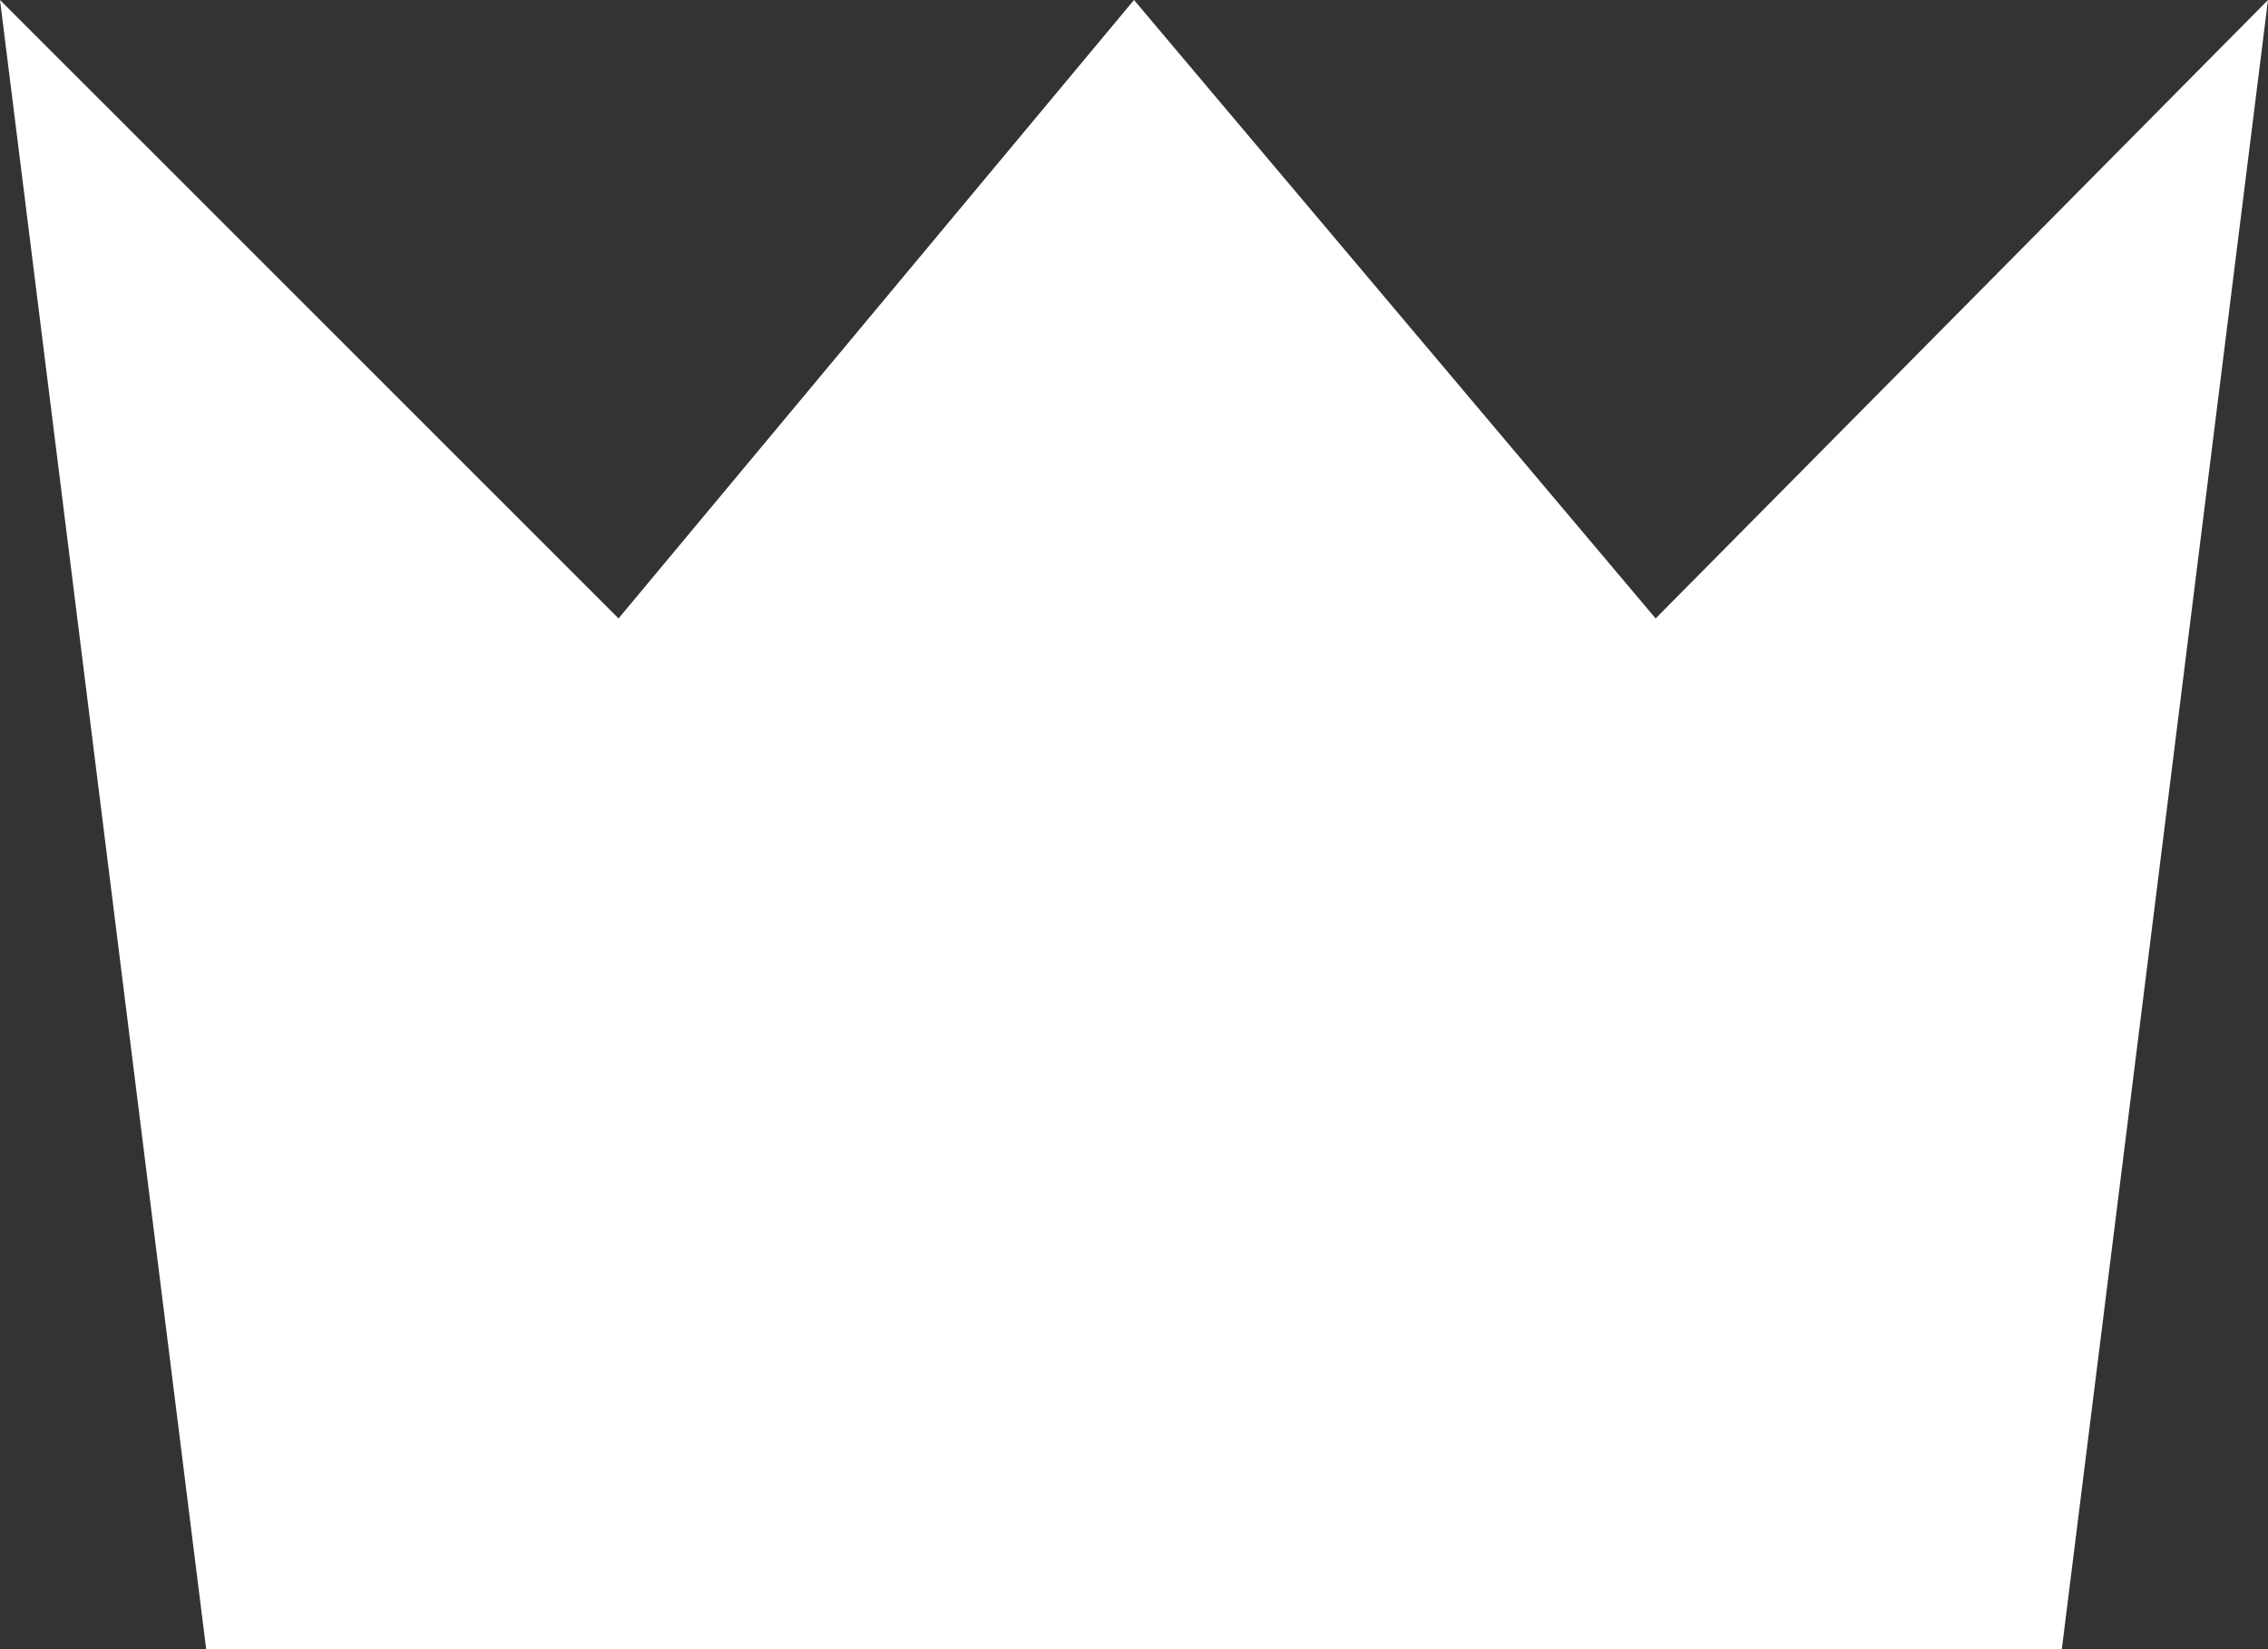 <svg xmlns="http://www.w3.org/2000/svg" width="11" height="8" viewBox="0 0 11 8">
  <rect x="0" y="0" width="11" height="8" fill="#333333" stroke="none"/>
  <path fill="#FFF" fill-rule="nonzero" d="M1 8L0 0l3 3 2.5-3 2.53 3L11 0l-1 8z"/>
</svg>
